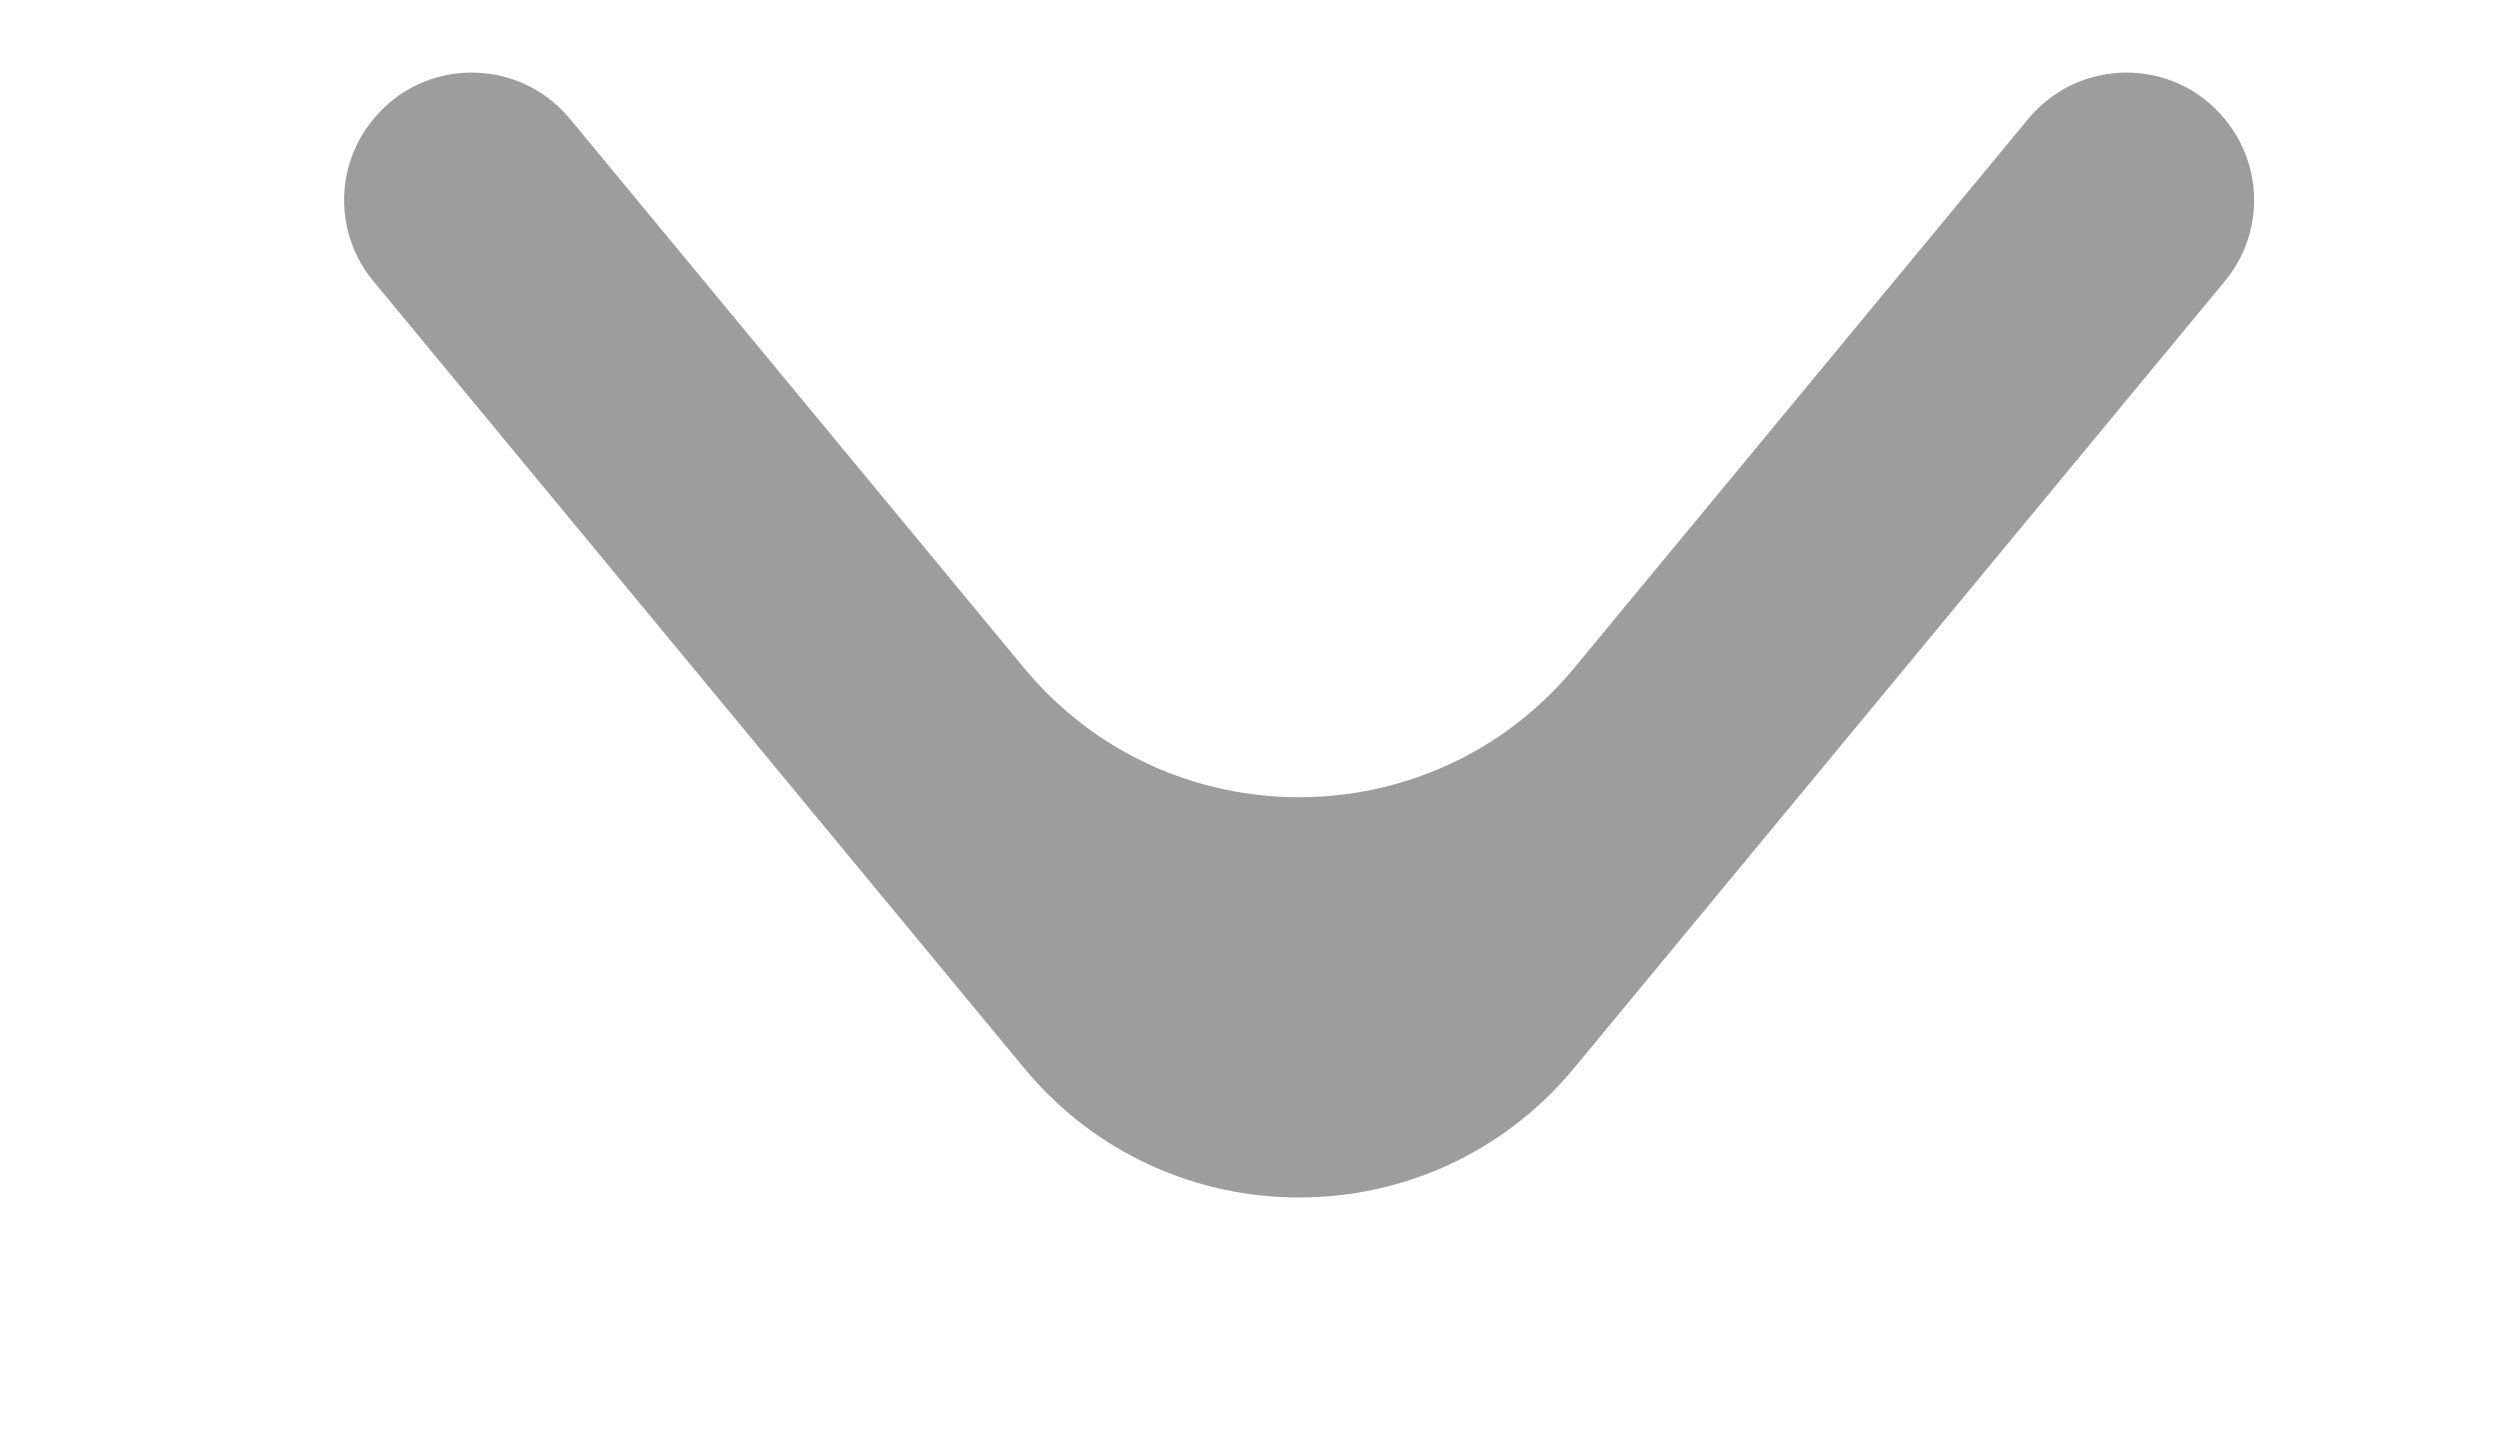 <svg width="7" height="4" viewBox="0 0 7 4" fill="none" xmlns="http://www.w3.org/2000/svg">
<path opacity="0.8" d="M1.046 0.333C0.936 0.465 0.936 0.656 1.046 0.788L2.867 2.99C3.267 3.474 4.008 3.474 4.408 2.99L6.229 0.788C6.339 0.656 6.339 0.465 6.229 0.333C6.087 0.16 5.822 0.16 5.679 0.333L4.408 1.87C4.008 2.353 3.267 2.353 2.867 1.87L1.596 0.333C1.453 0.16 1.188 0.16 1.046 0.333Z" fill="#848484"/>
</svg>
